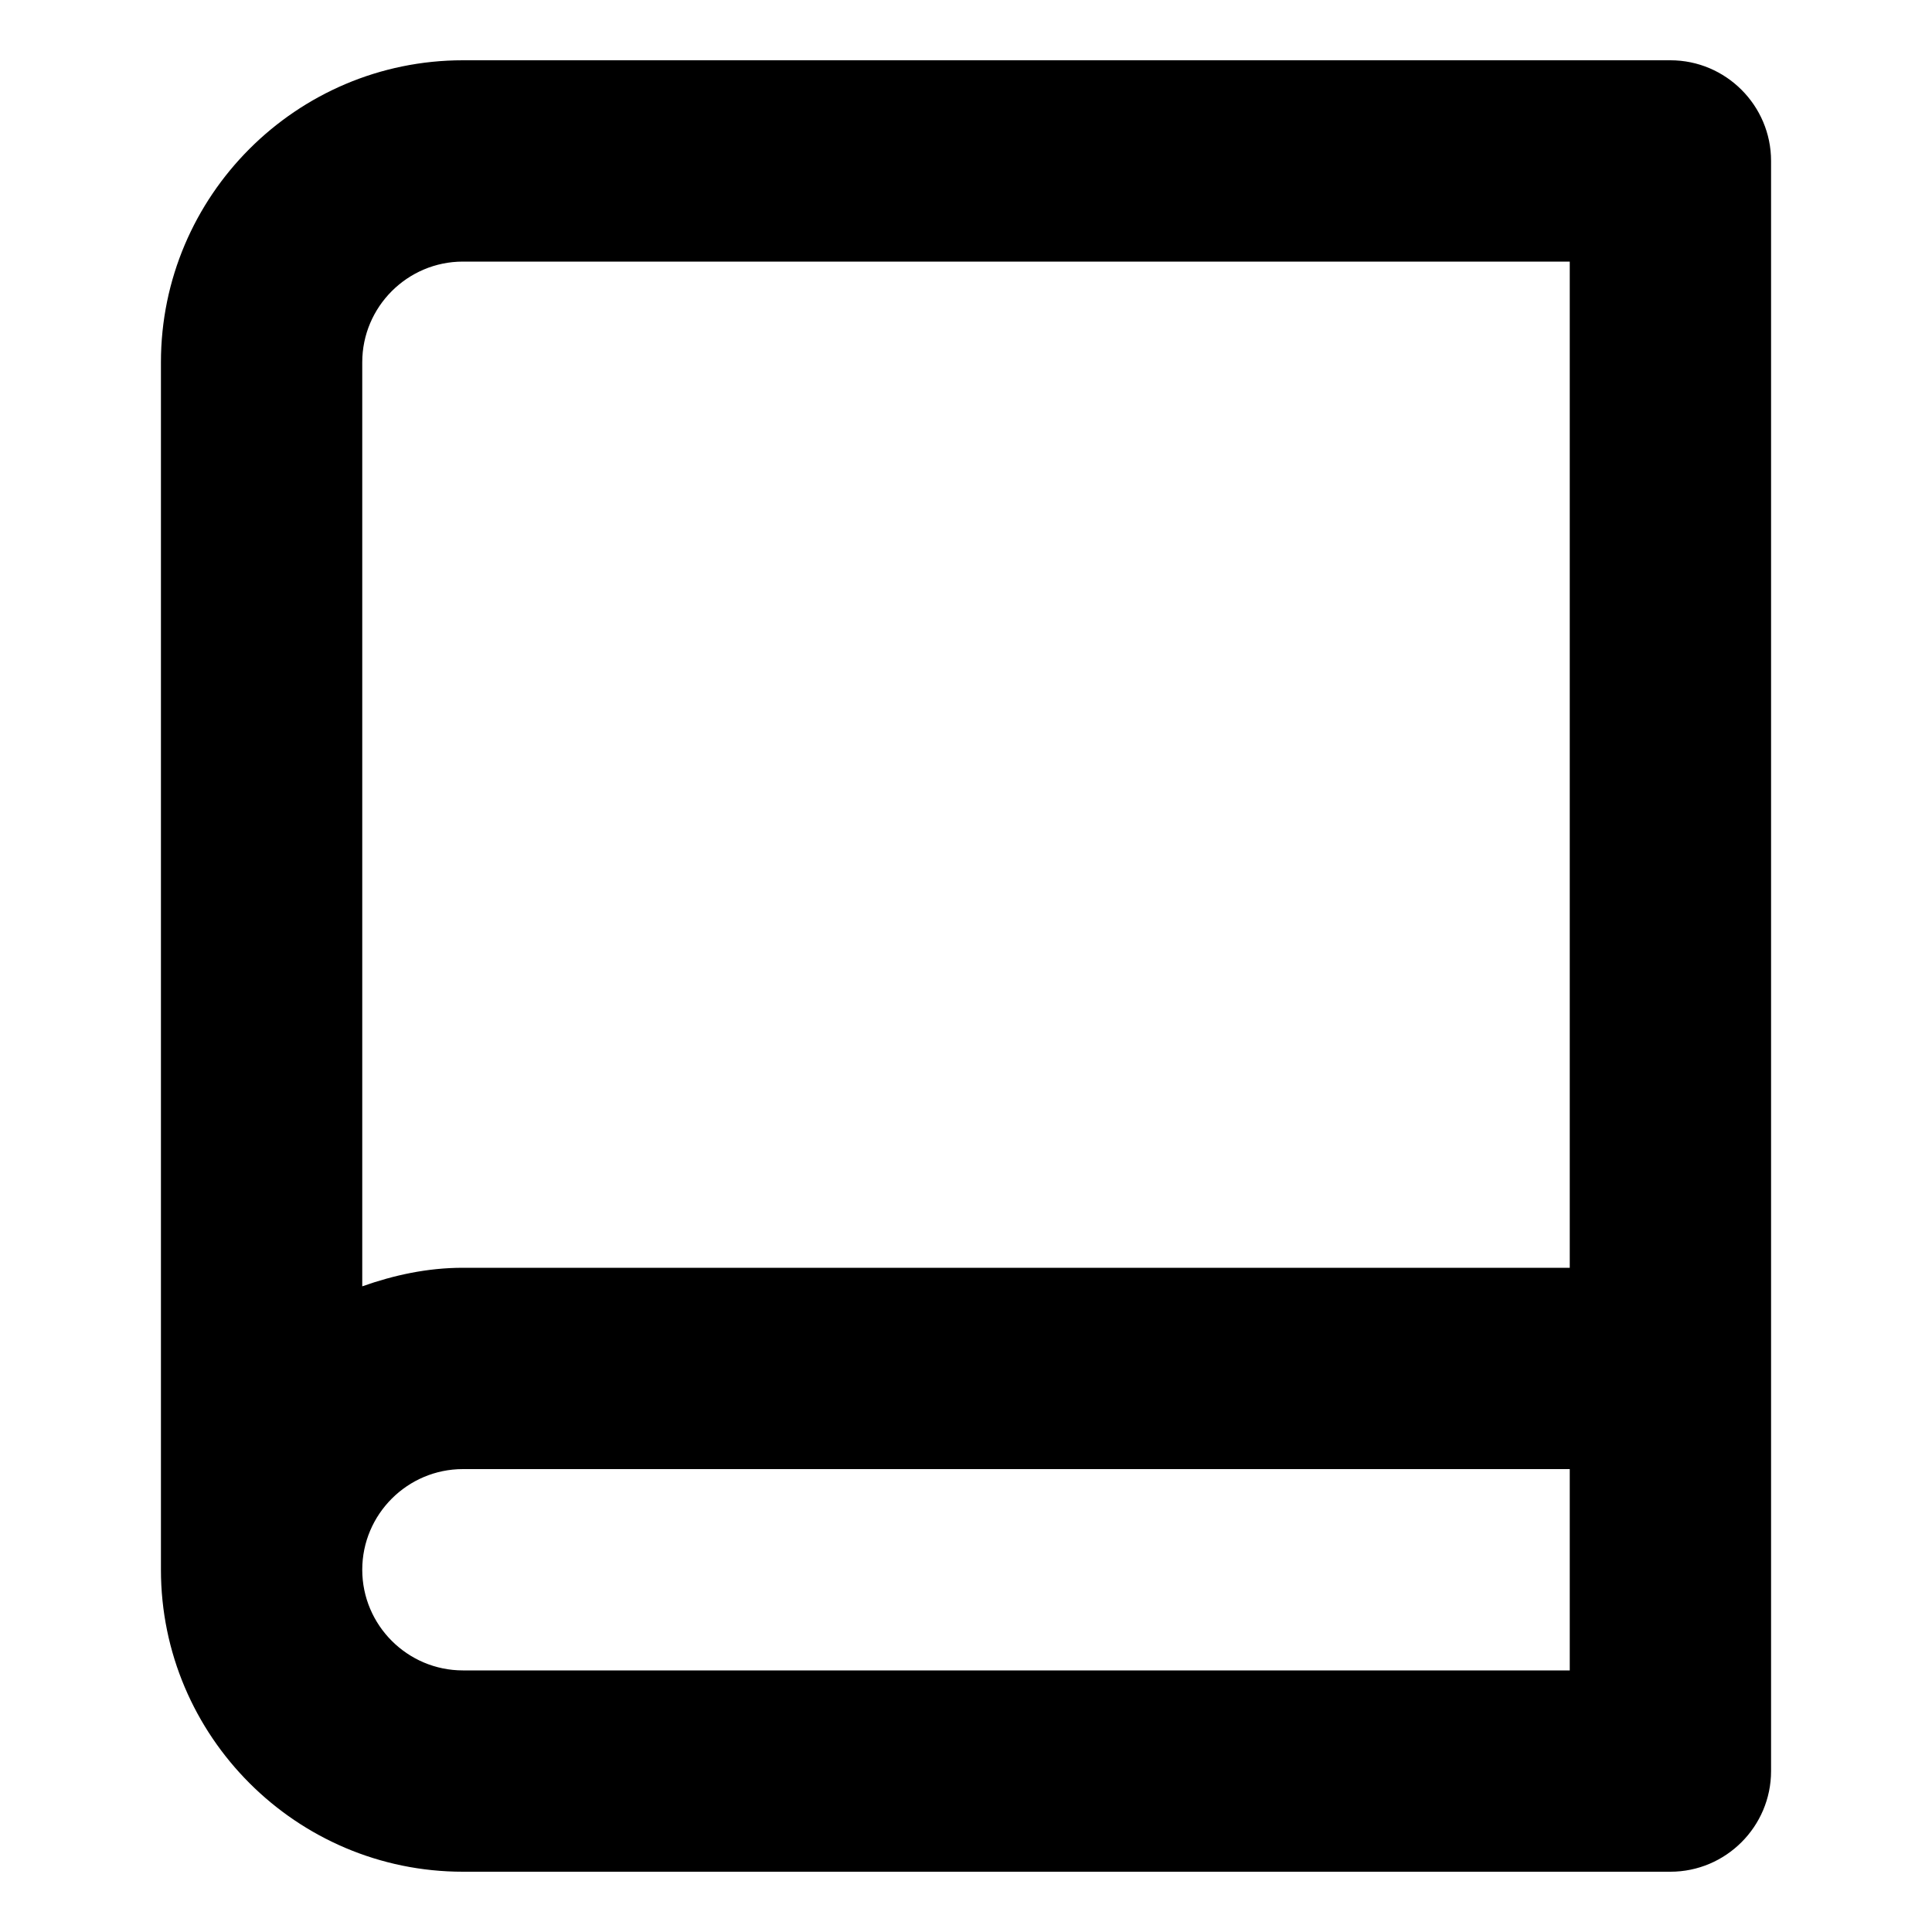 <svg viewBox="0 0 10 10" xmlns="http://www.w3.org/2000/svg">
<path d="M2.396 8.646C2.109 8.646 1.875 8.412 1.875 8.125C1.875 7.838 2.109 7.604 2.396 7.604H8.125V8.646H2.396ZM2.396 1.354H8.125V6.562H2.396C2.212 6.562 2.039 6.6 1.875 6.658V1.875C1.875 1.588 2.109 1.354 2.396 1.354ZM8.646 0.312H2.396C1.534 0.312 0.833 1.014 0.833 1.875V8.125C0.833 8.986 1.534 9.688 2.396 9.688H8.125H8.646C8.933 9.688 9.167 9.454 9.167 9.167V8.646V7.604V0.833C9.167 0.546 8.933 0.312 8.646 0.312Z"/>
</svg>
